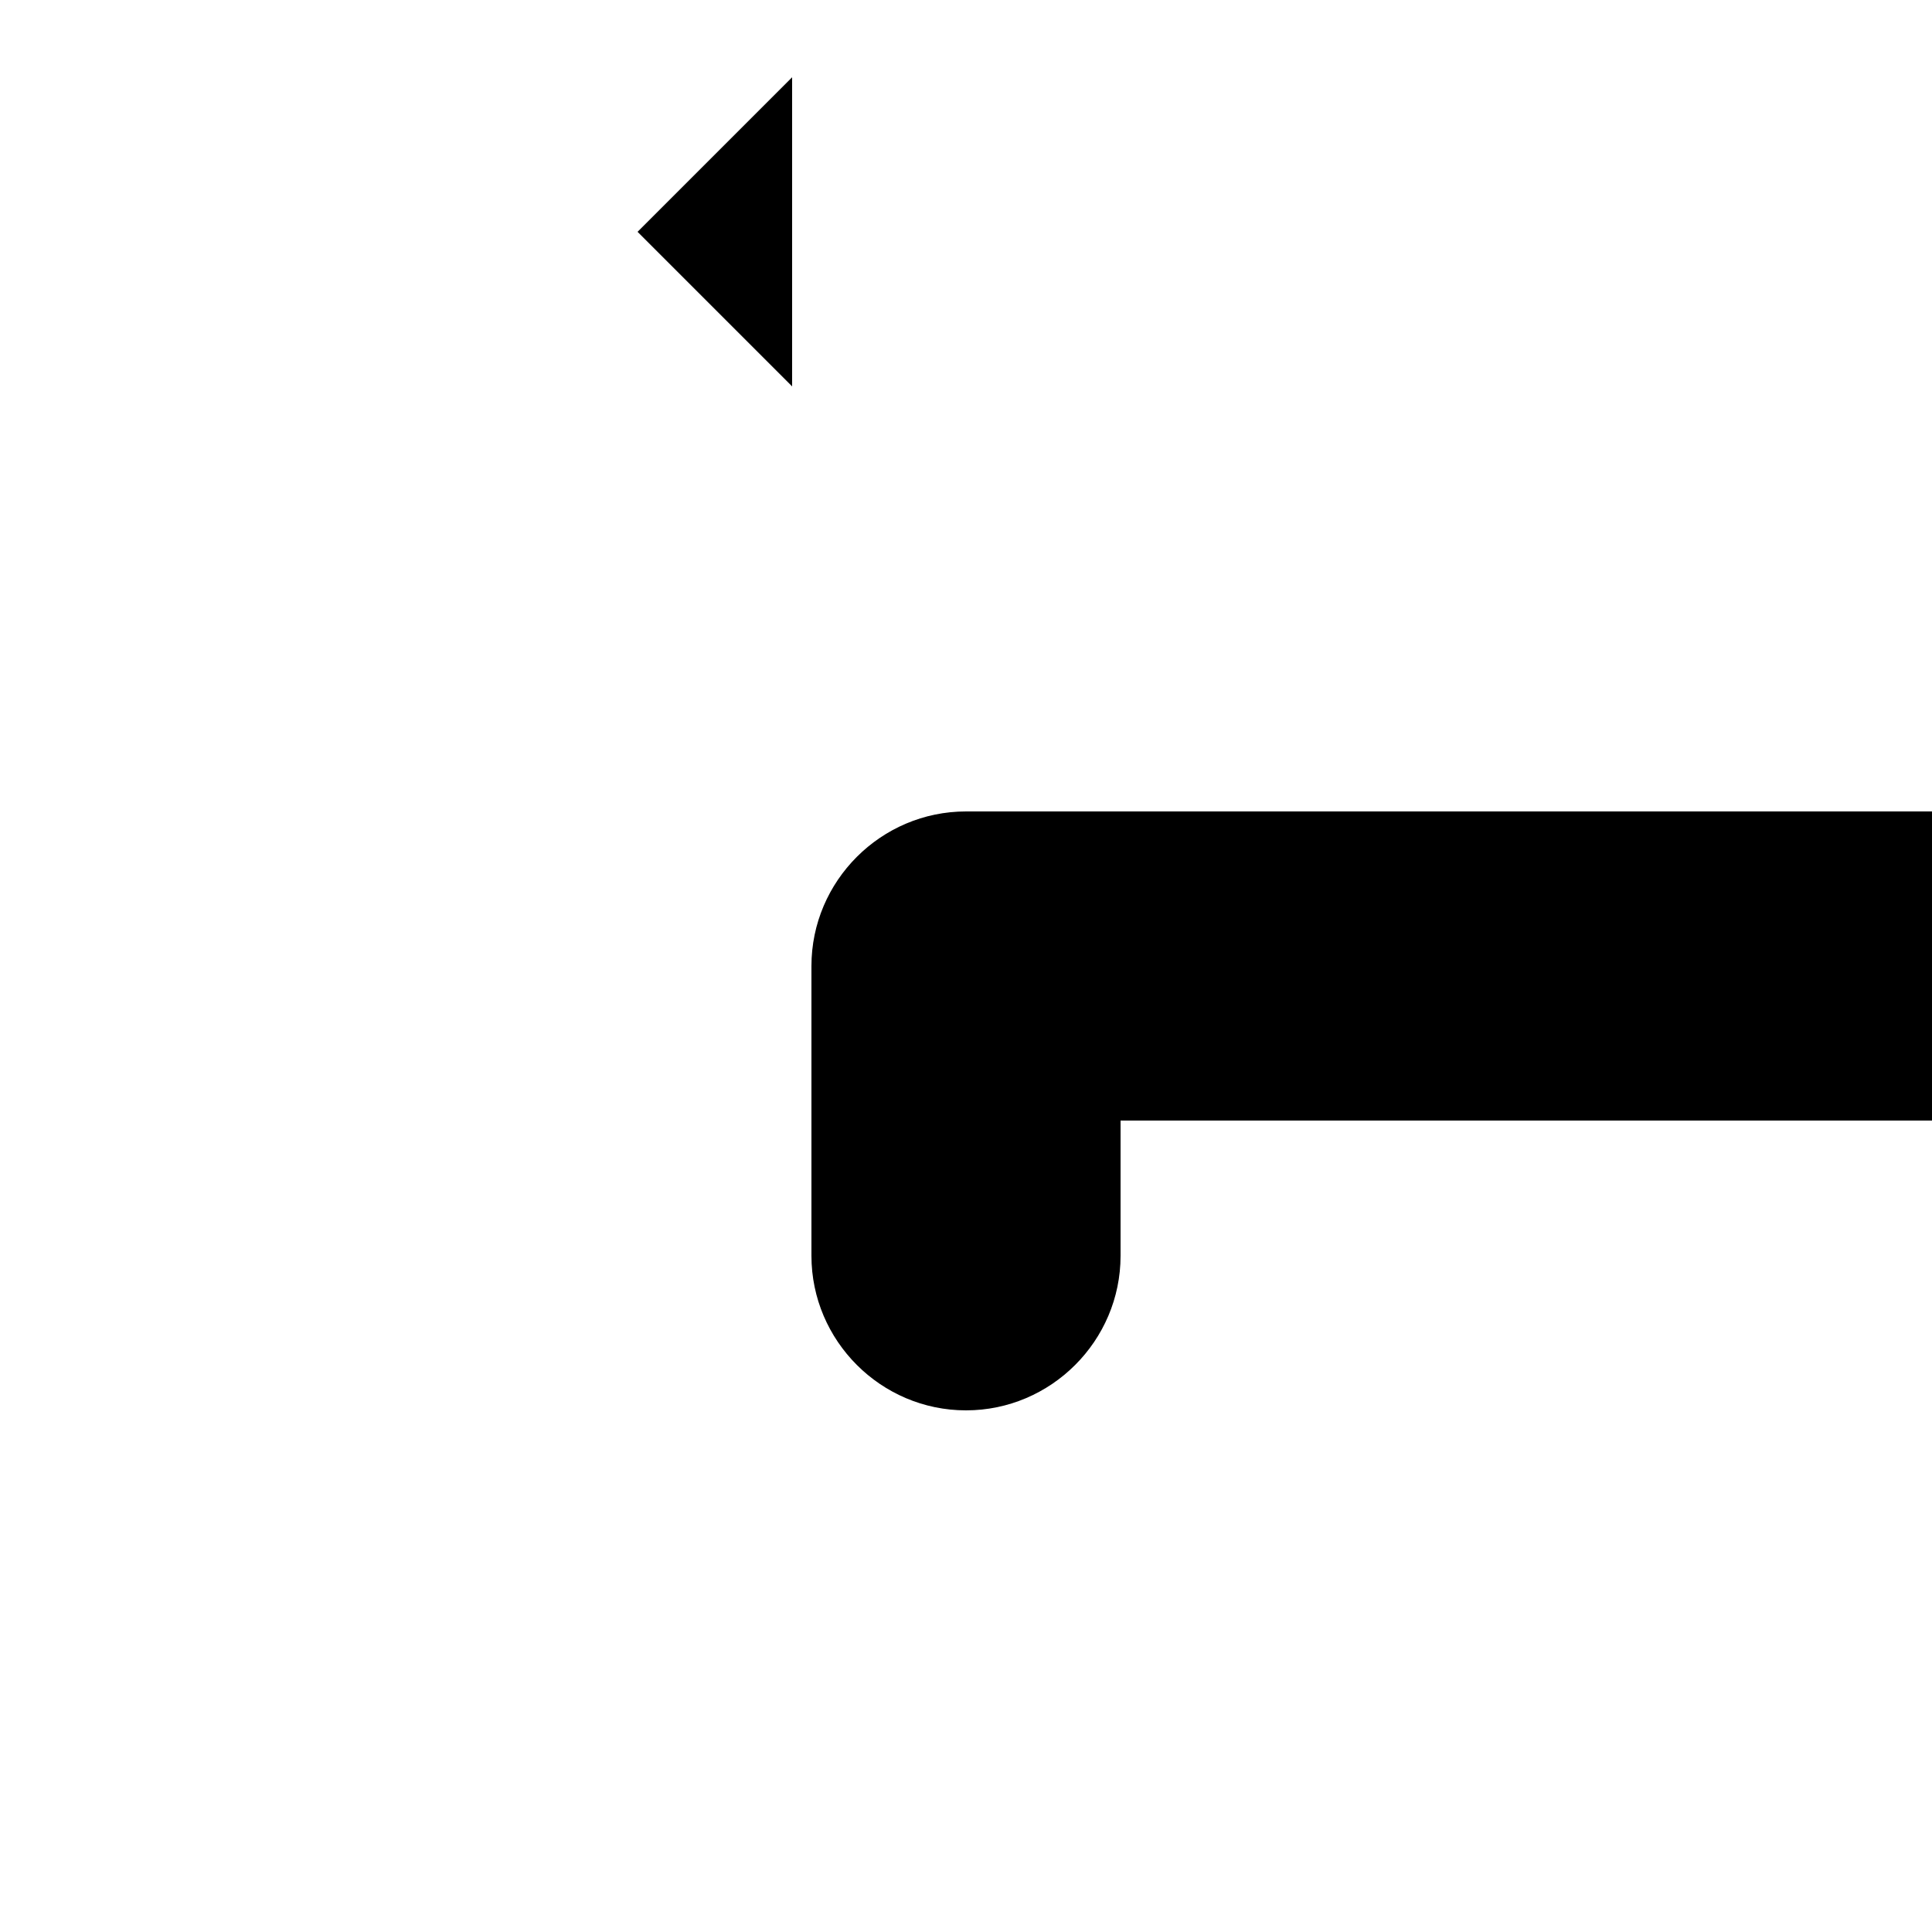 <svg viewBox="0 0 50 50" width="50" height="50">
	<polyline points="20.5,10 16.5,6 20.5,2 "/>
	<line class="st0" x1="32.5" y1="6" x2="16.5" y2="6"/>
	<line class="st0" x1="0" y1="21" x2="11" y2="21"/>
	<line class="st0" x1="0" y1="29" x2="9" y2="29"/>
	<path d="M50,29H29v3.5c0,2.2-1.8,4-4,4s-4-1.8-4-4V25c0-2.2,1.8-4,4-4h25"/>
</svg>
